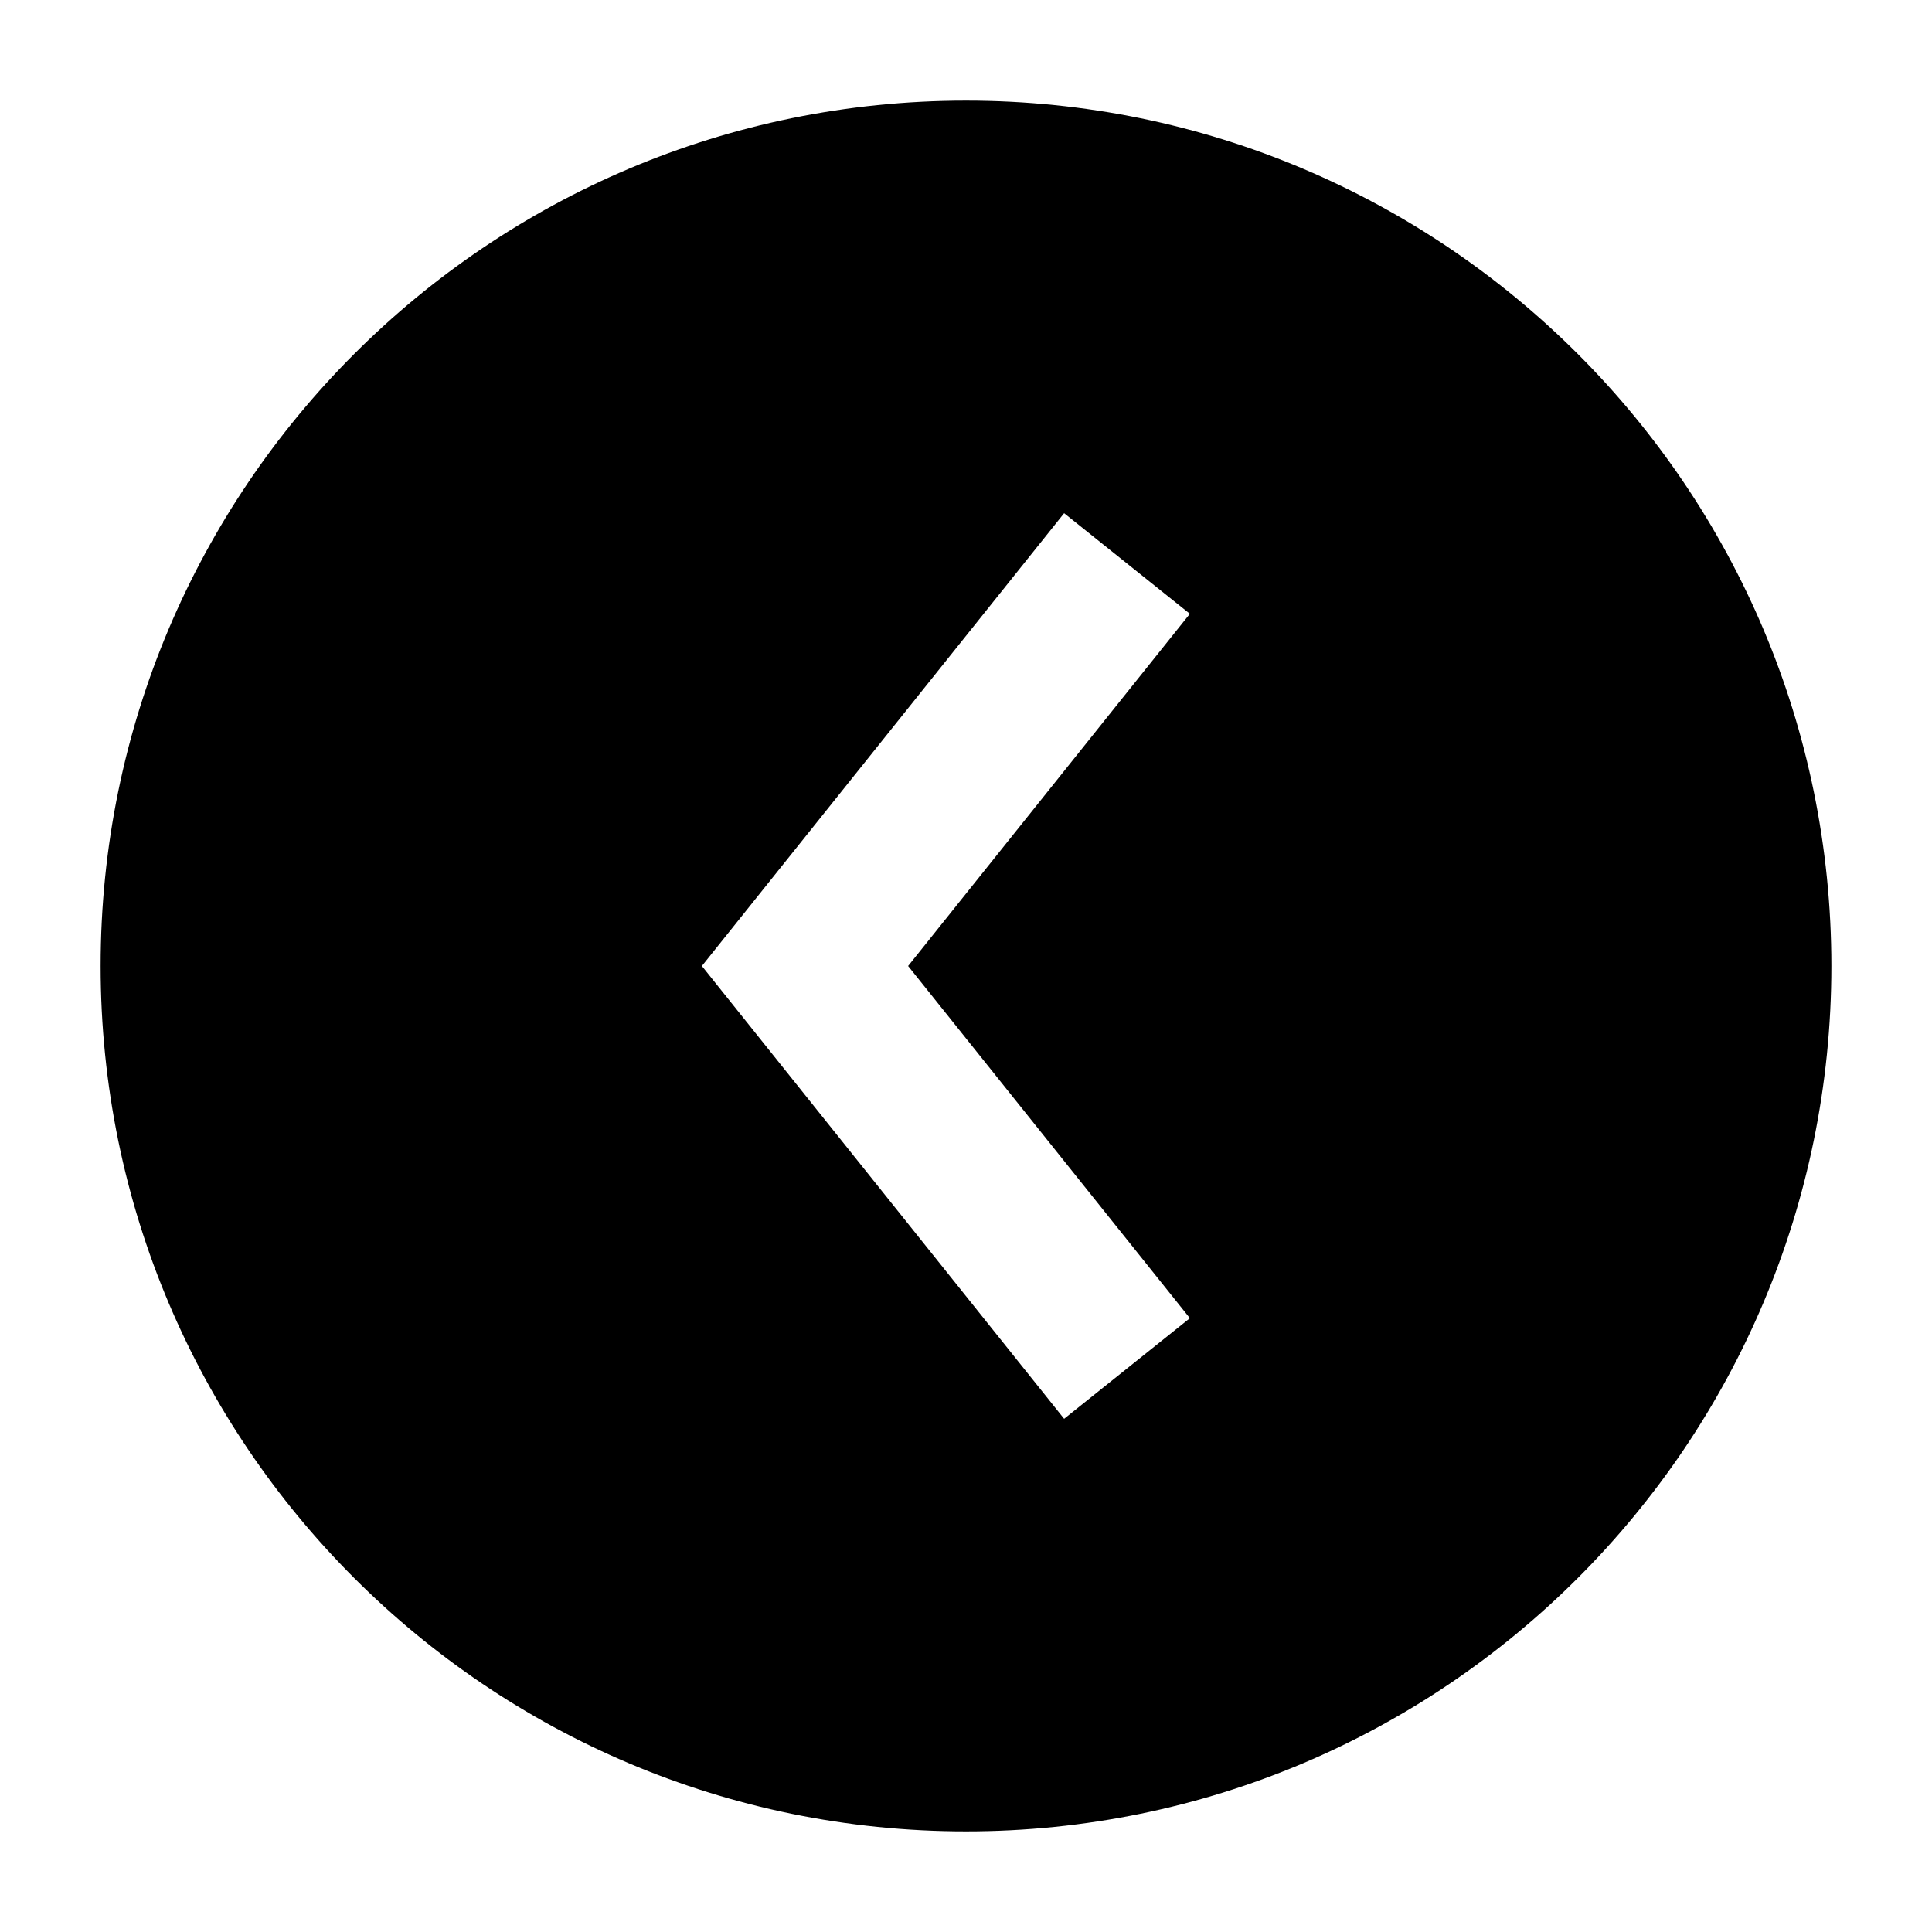 <svg width="24" height="24" viewBox="0 0 24 24" xmlns="http://www.w3.org/2000/svg">
    <path fill-rule="evenodd" clip-rule="evenodd" d="M12 1.25C6.063 1.25 1.25 6.063 1.25 12C1.25 17.937 6.063 22.75 12 22.75C17.937 22.75 22.75 17.937 22.75 12C22.75 6.063 17.937 1.25 12 1.25ZM13.219 6.375L9.219 11.375L8.719 12L9.219 12.625L13.219 17.625L14.781 16.375L11.281 12L14.781 7.625L13.219 6.375Z"/>
</svg>

